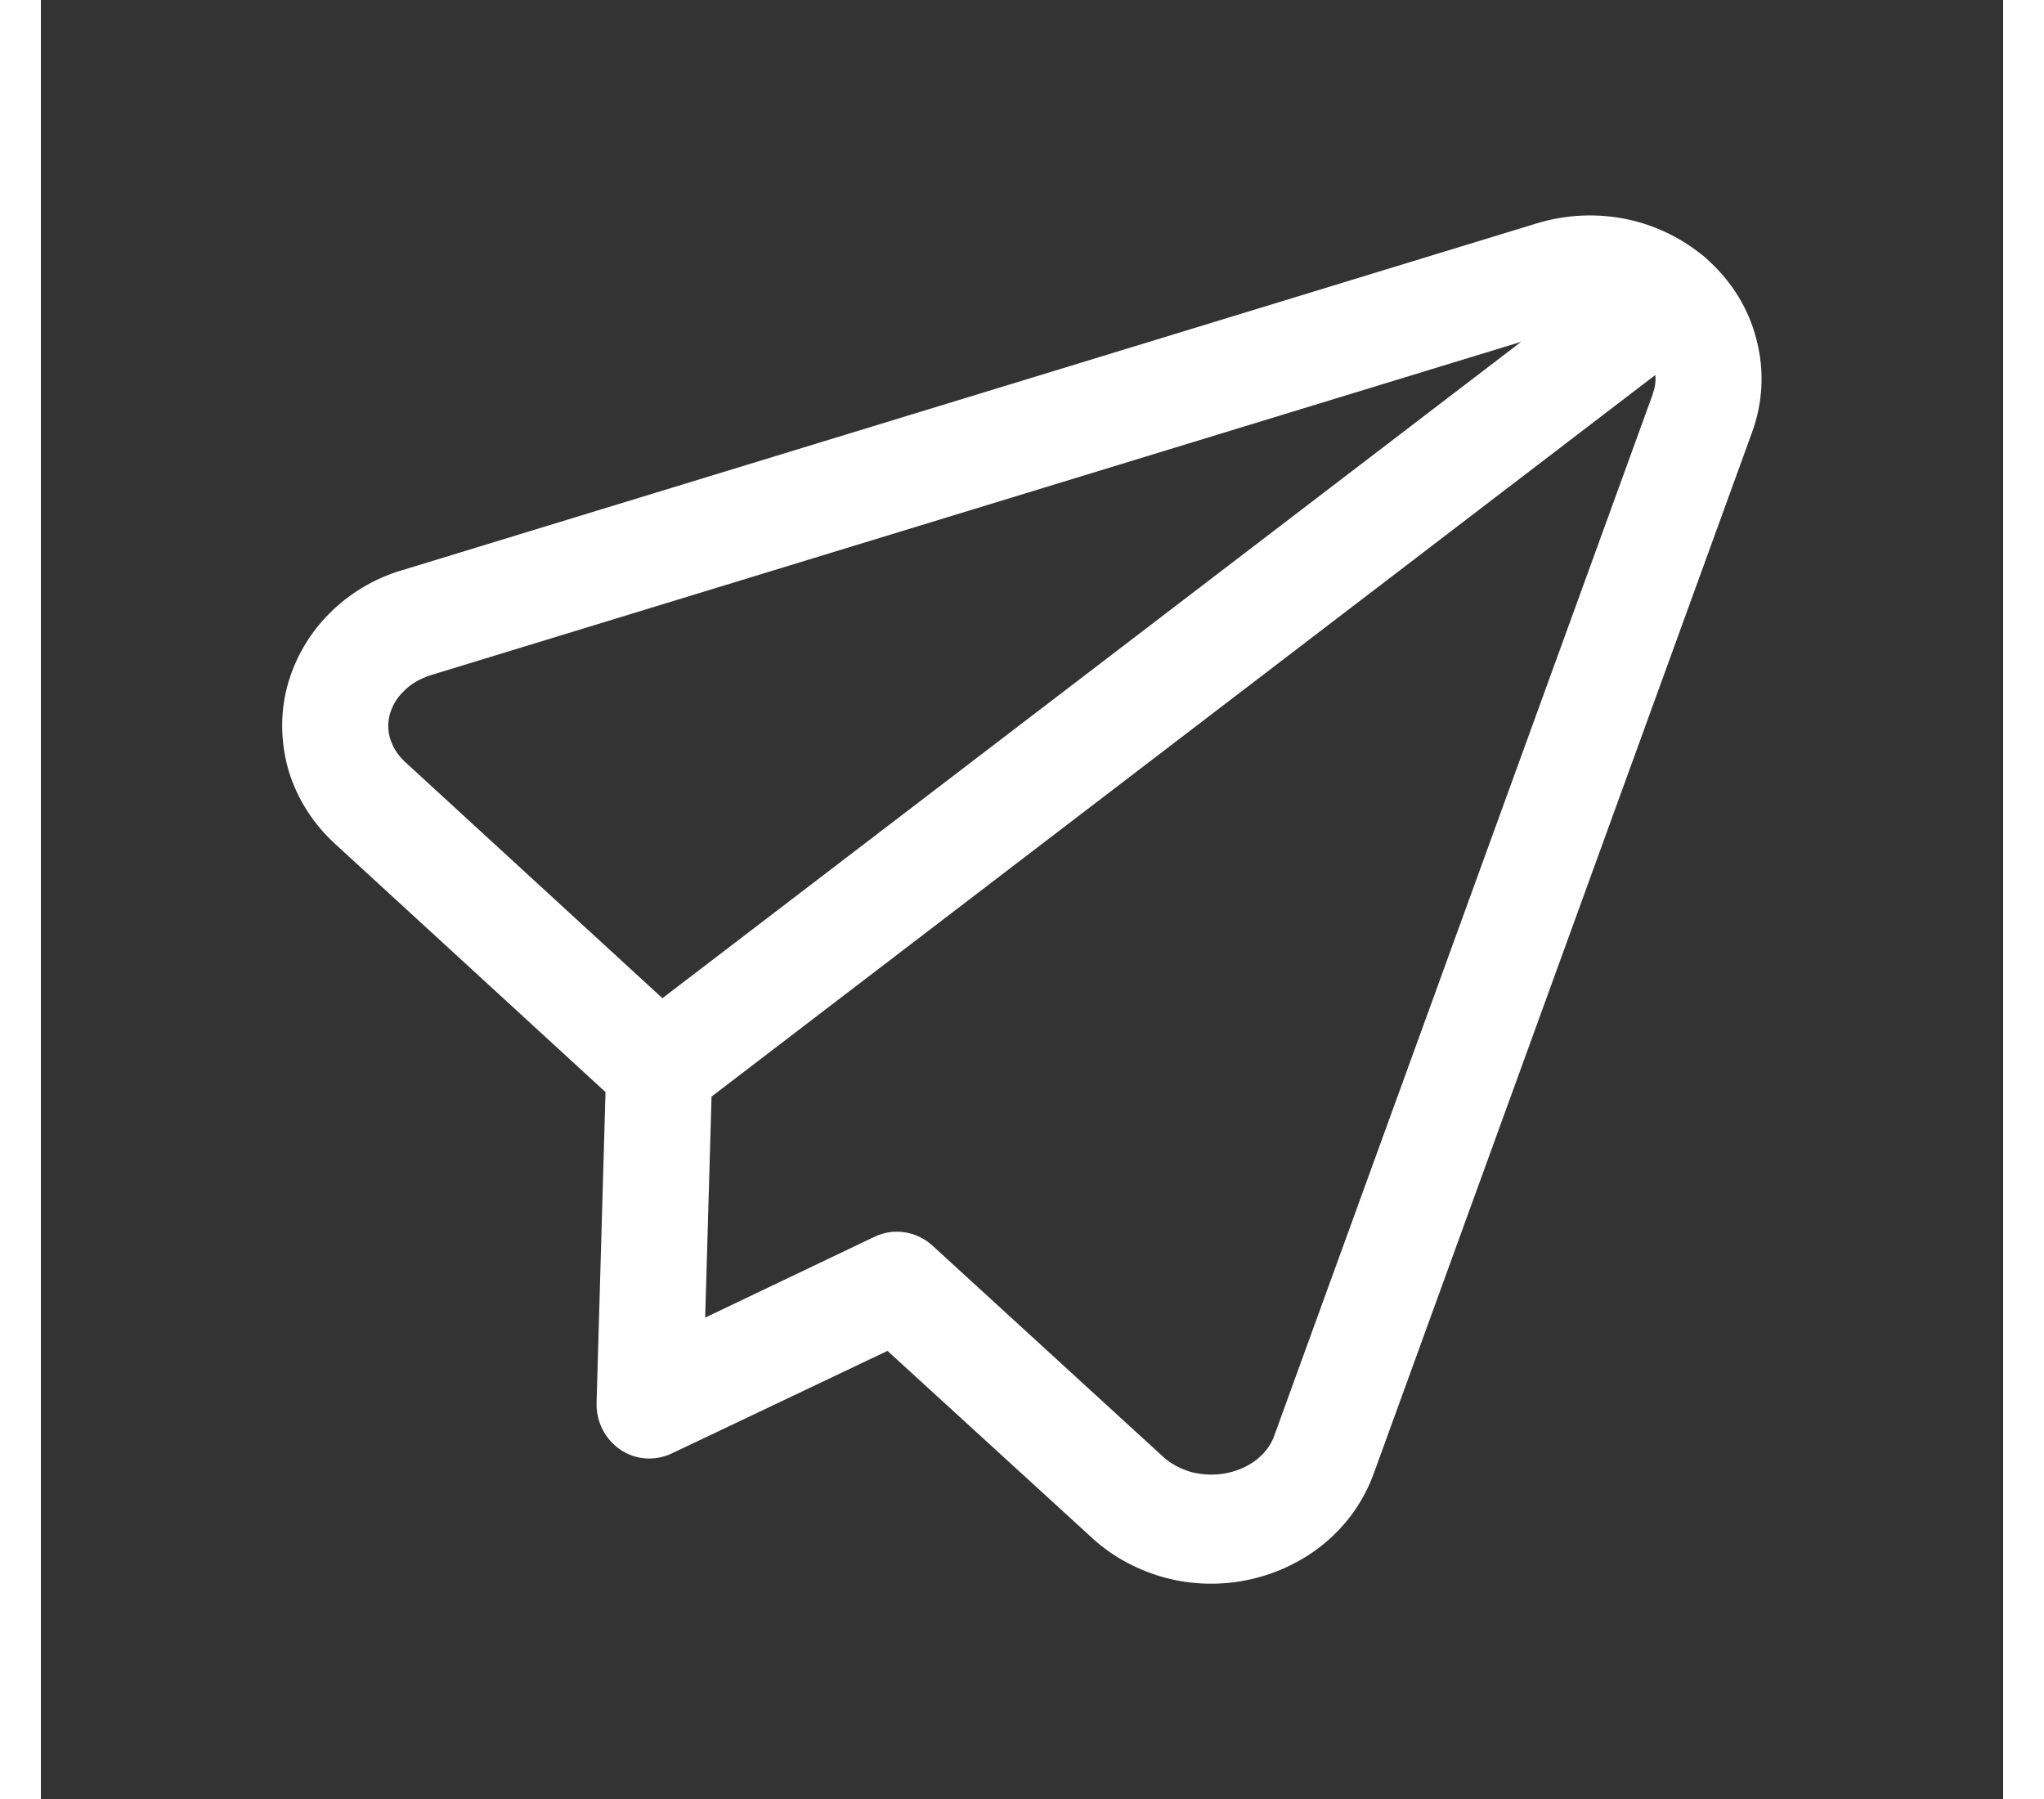 <?xml version="1.0" encoding="UTF-8"?>
<svg xmlns="http://www.w3.org/2000/svg" xmlns:xlink="http://www.w3.org/1999/xlink" width="25px" height="22px" viewBox="0 0 24 22" version="1.1">
<rect x="0" y="0" width="24" height="22" fill="#333333" stroke="none"/>
<g id="surface1">
<path style=" stroke:none;fill-rule:evenodd;fill:rgb(100%,100%,100%);fill-opacity:1;" d="M 19.414 2.684 C 19.043 2.605 18.66 2.621 18.301 2.73 L 4.406 6.977 L 4.402 6.977 C 4.074 7.078 3.77 7.258 3.527 7.504 C 3.281 7.75 3.102 8.059 3.012 8.398 C 2.922 8.742 2.934 9.102 3.035 9.441 C 3.141 9.777 3.332 10.074 3.59 10.312 L 6.906 13.355 L 6.797 17.148 C 6.789 17.383 6.898 17.598 7.086 17.727 C 7.273 17.855 7.512 17.871 7.719 17.773 L 10.355 16.52 L 12.859 18.809 C 13.113 19.043 13.426 19.207 13.762 19.297 C 14.094 19.383 14.445 19.391 14.785 19.316 C 15.121 19.242 15.441 19.09 15.707 18.867 C 15.973 18.645 16.18 18.355 16.301 18.023 L 20.93 5.285 C 21.062 4.922 21.082 4.531 20.984 4.156 C 20.891 3.781 20.684 3.449 20.402 3.191 C 20.379 3.168 20.352 3.145 20.324 3.121 C 20.312 3.113 20.305 3.105 20.293 3.098 C 20.035 2.895 19.734 2.754 19.414 2.684 Z M 18.105 4.18 L 4.777 8.254 C 4.637 8.297 4.52 8.367 4.434 8.457 C 4.344 8.543 4.293 8.645 4.266 8.742 C 4.242 8.84 4.242 8.938 4.273 9.035 C 4.305 9.137 4.363 9.234 4.457 9.32 L 7.602 12.207 Z M 8.203 13.41 L 8.125 16.113 L 10.195 15.125 C 10.43 15.012 10.707 15.055 10.902 15.23 L 13.723 17.812 C 13.816 17.898 13.938 17.965 14.078 18.004 C 14.223 18.039 14.371 18.043 14.516 18.012 C 14.66 17.98 14.789 17.918 14.887 17.836 C 14.984 17.754 15.051 17.656 15.086 17.555 L 19.715 4.82 L 19.715 4.816 C 19.742 4.742 19.754 4.664 19.746 4.586 Z M 8.203 13.41 "/>
</g>
</svg>
